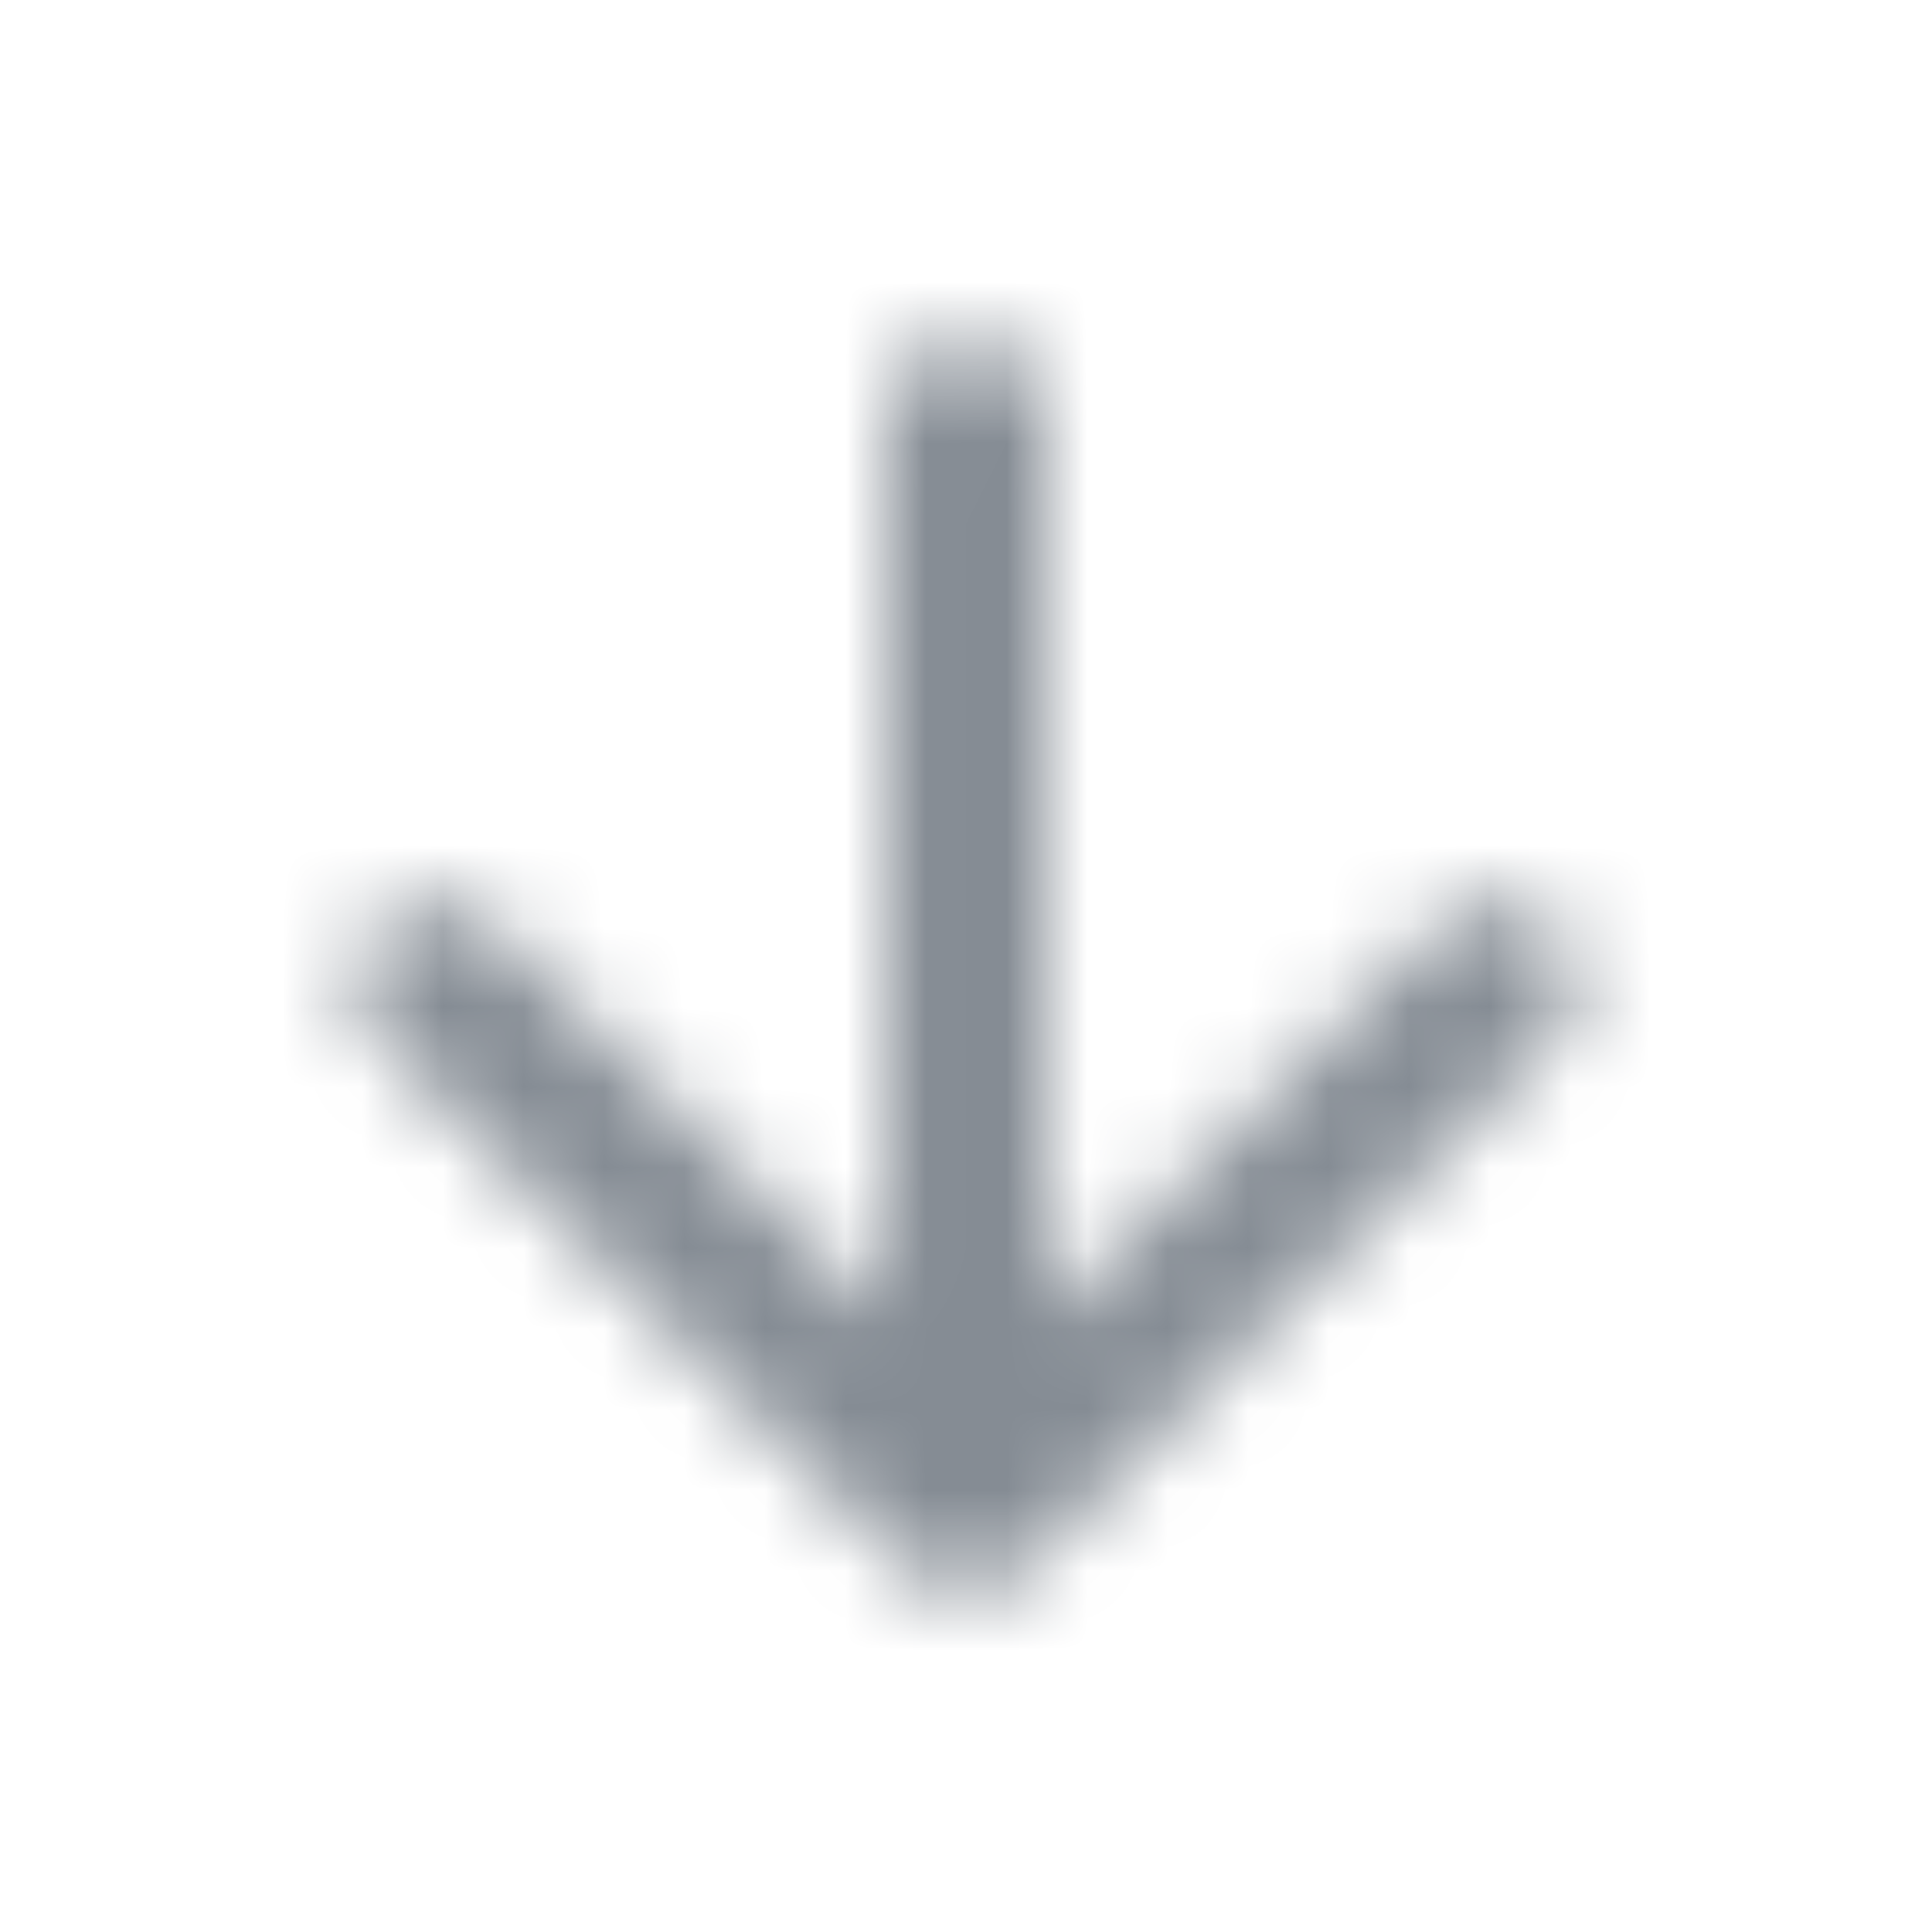 <svg width="24" height="24" viewBox="0 0 24 24" fill="none" xmlns="http://www.w3.org/2000/svg">
<g id="Navigation / arrow downward">
<mask id="mask0_70_10321" style="mask-type:alpha" maskUnits="userSpaceOnUse" x="4" y="4" width="16" height="16">
<g id="Icon Mask">
<path id="Round" d="M11.007 5.209V16.379L6.127 11.499C5.737 11.109 5.097 11.109 4.707 11.499C4.317 11.889 4.317 12.519 4.707 12.909L11.297 19.499C11.687 19.889 12.317 19.889 12.707 19.499L19.297 12.909C19.687 12.519 19.687 11.889 19.297 11.499C19.11 11.312 18.856 11.207 18.592 11.207C18.327 11.207 18.073 11.312 17.887 11.499L13.007 16.379V5.209C13.007 4.659 12.557 4.209 12.007 4.209C11.457 4.209 11.007 4.659 11.007 5.209Z" fill="black"/>
</g>
</mask>
<g mask="url(#mask0_70_10321)">
<rect id="Color Fill" width="24" height="24" fill="#858C94"/>
</g>
</g>
</svg>
